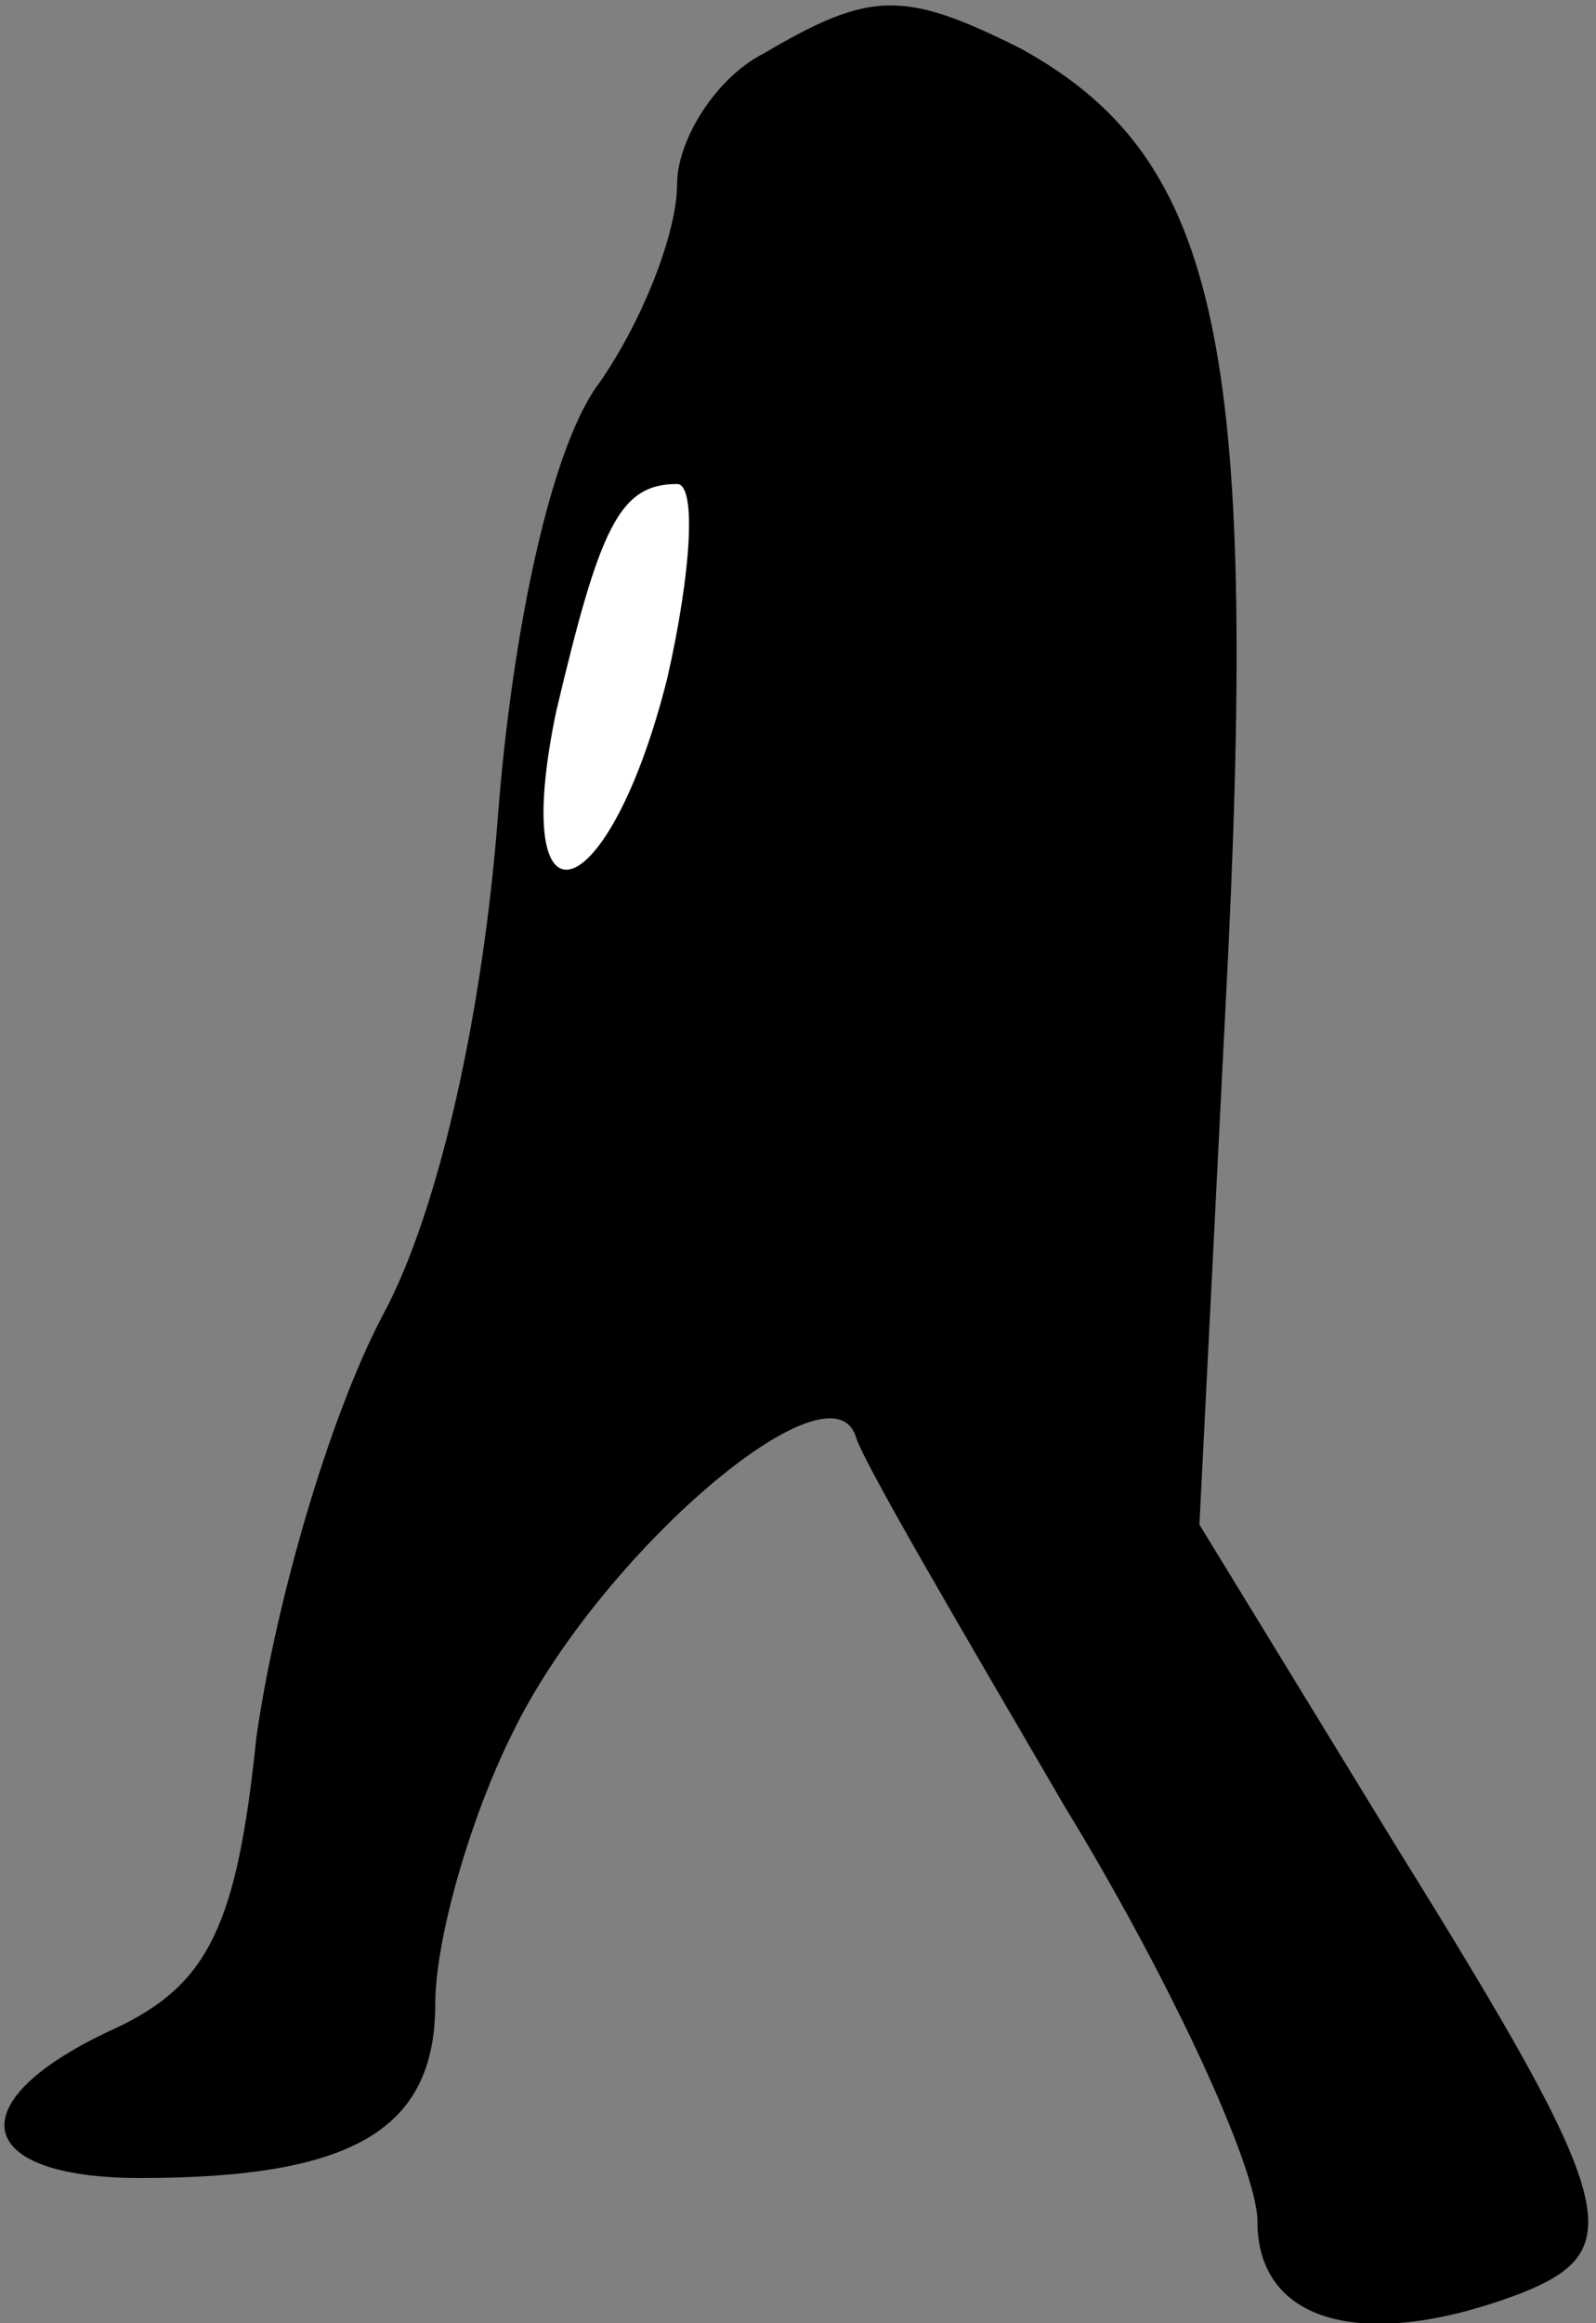 <?xml version="1.0" standalone="no"?>
<!DOCTYPE svg PUBLIC "-//W3C//DTD SVG 20010904//EN"
 "http://www.w3.org/TR/2001/REC-SVG-20010904/DTD/svg10.dtd">
<svg version="1.0" xmlns="http://www.w3.org/2000/svg"
 width="33pt" height="48pt" viewBox="0 0 33 48"
 preserveAspectRatio="xMidYMid meet">
<rect x="0" y="0" width="33" height="48" fill="#808080" stroke="none"/>
<g transform="translate(0,48) scale(0.1,-0.1)"
fill="#000000" stroke="none">
<path fill="#000000" stroke="none" d="M158 469 c-10 -5 -18 -18 -18 -27 0
-10 -7 -28 -16 -41 -10 -13 -18 -51 -21 -89 -3 -40 -12 -82 -24 -104 -11 -21
-22 -59 -26 -87 -4 -39 -10 -51 -29 -60 -33 -15 -30 -31 5 -31 44 0 61 10 61
36 0 13 7 38 16 56 18 37 66 78 71 61 2 -6 22 -40 43 -76 22 -36 40 -75 40
-86 0 -21 22 -27 54 -15 23 9 21 18 -25 92 l-41 67 6 119 c6 127 -3 164 -43
186 -24 12 -31 12 -53 -1z"/>
<path fill="#ffffff" stroke="none" d="M138 340 c-12 -48 -33 -55 -23 -7 9 38
13 47 25 47 4 0 3 -18 -2 -40z"/>
</g>
</svg>
